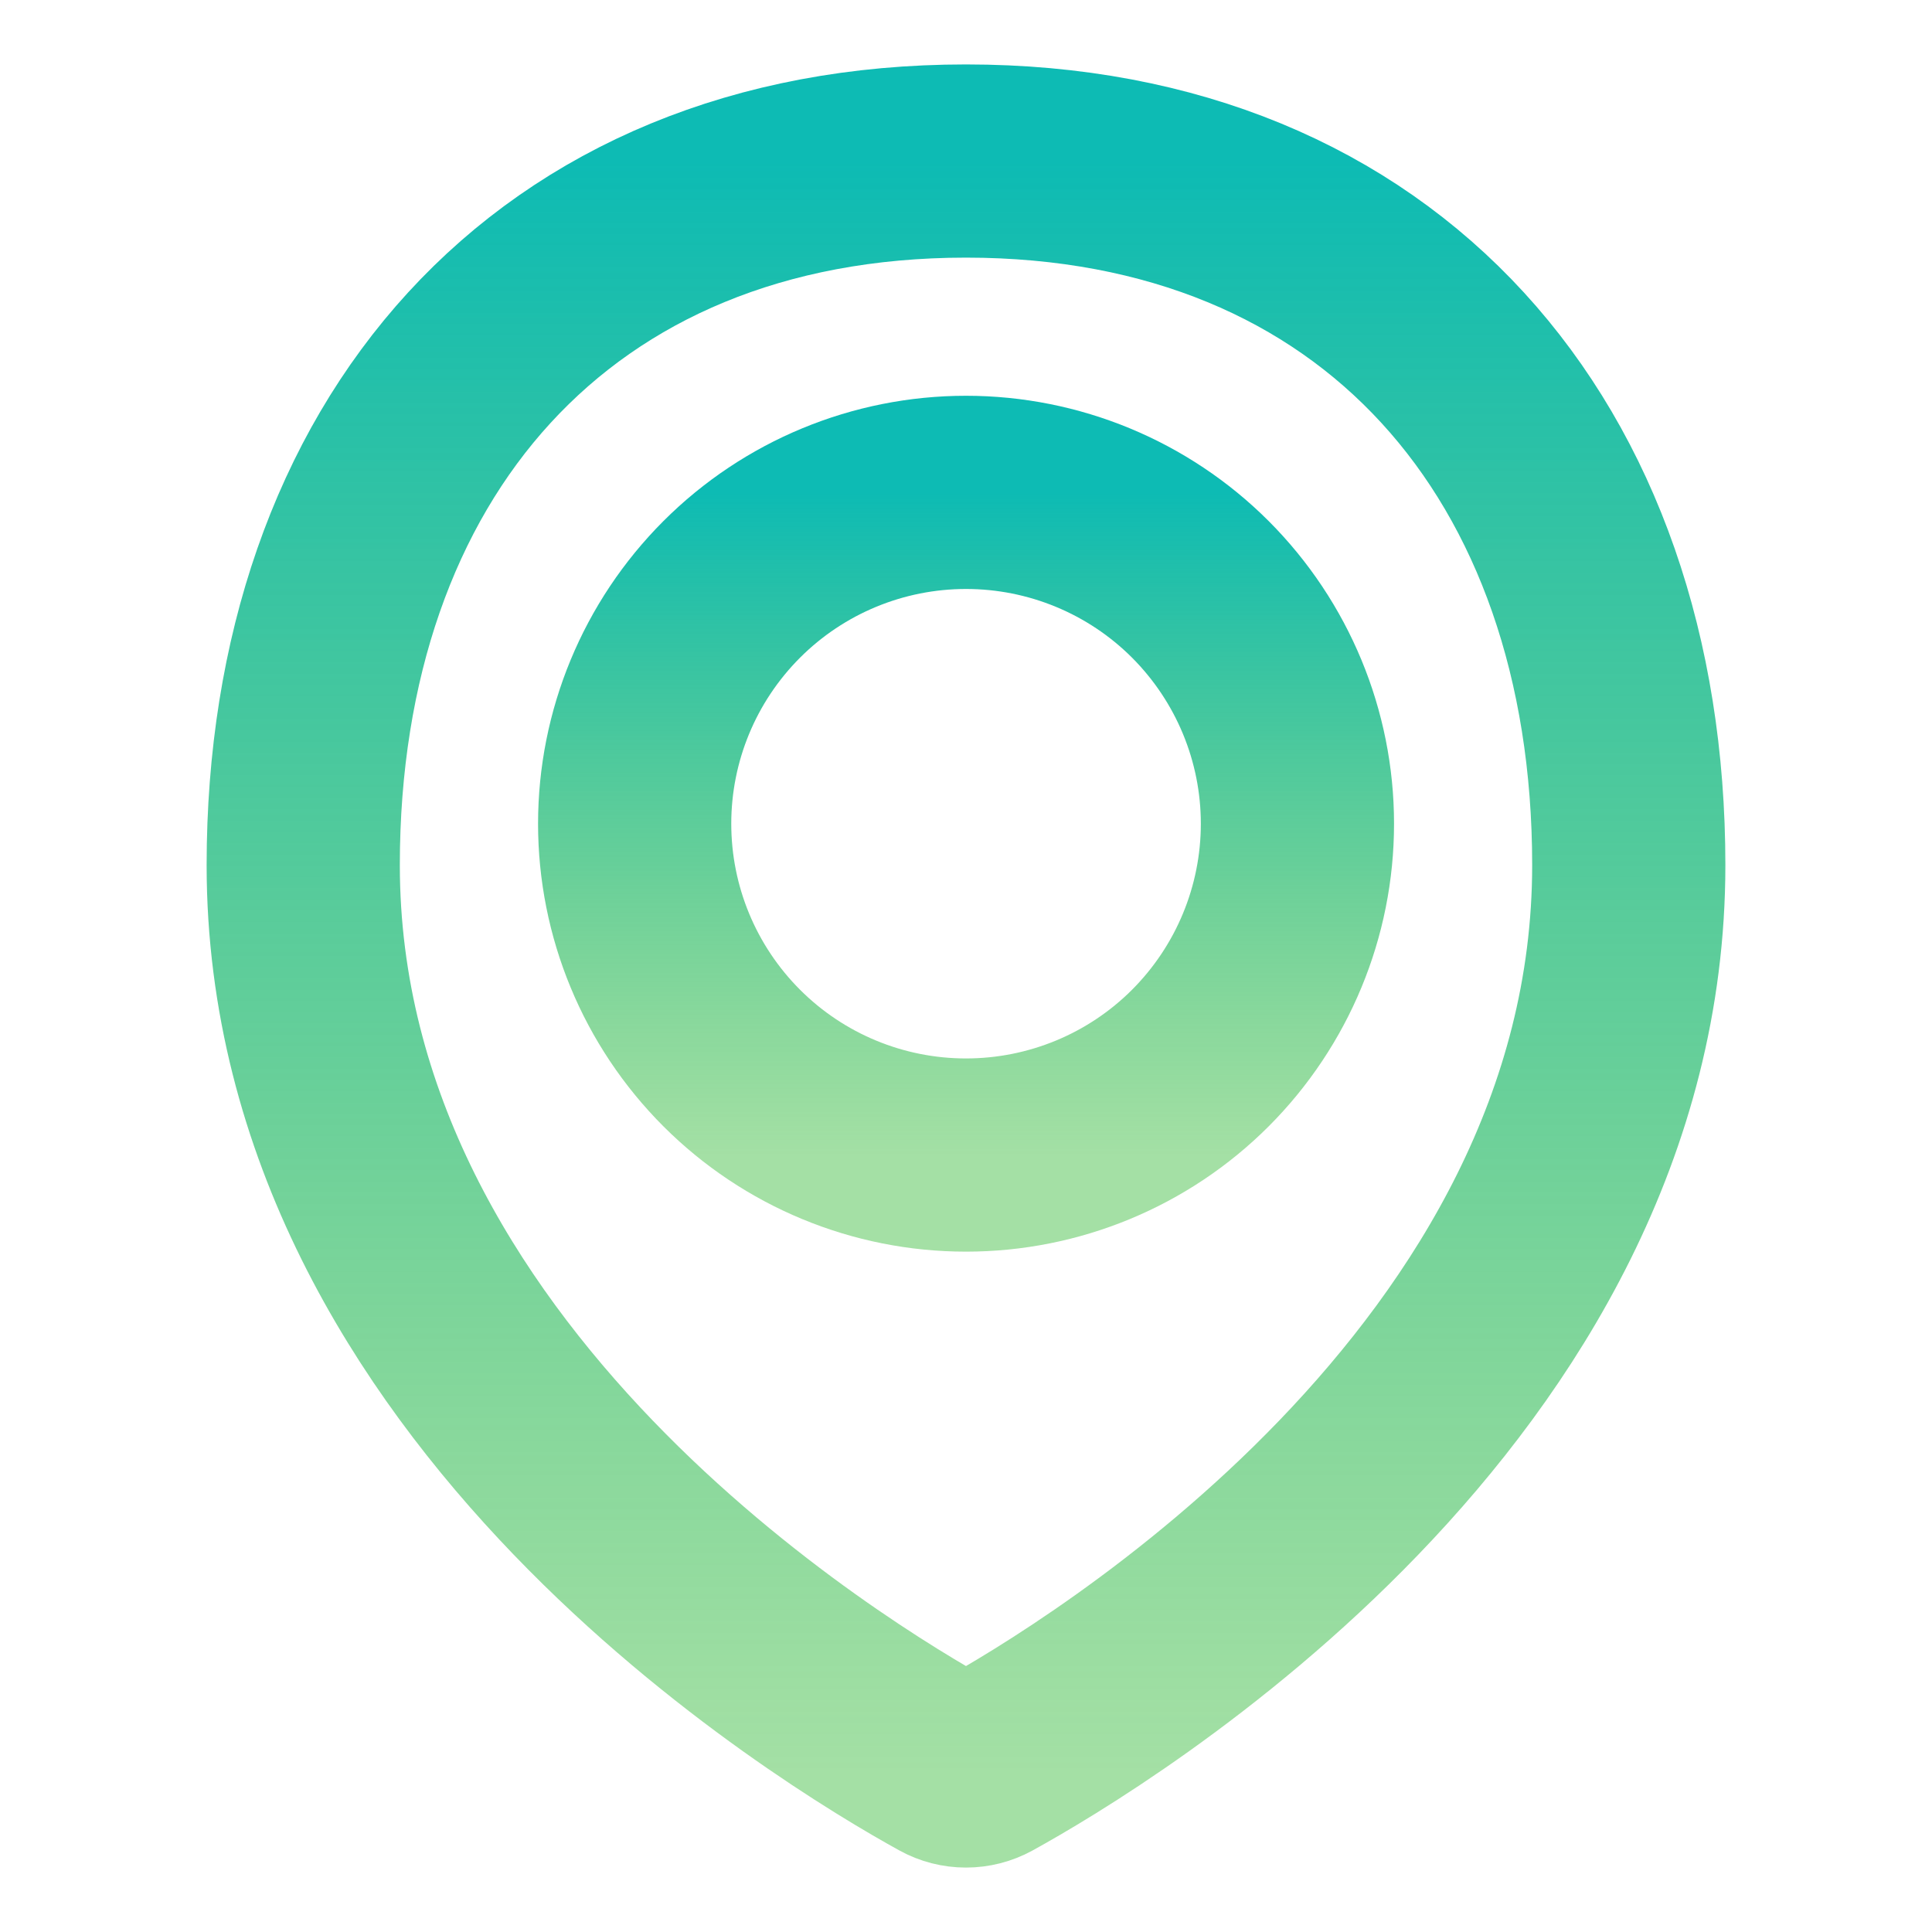 <svg width="20" height="20" viewBox="0 0 20 20" fill="none" xmlns="http://www.w3.org/2000/svg">
<path d="M16.861 8.956C16.861 14.335 11.352 17.649 10.207 18.28C10.143 18.315 10.072 18.333 10 18.333C9.927 18.333 9.856 18.315 9.793 18.28C8.647 17.649 3.139 14.335 3.139 8.956C3.139 4.668 5.712 1.667 10 1.667C14.288 1.667 16.861 4.668 16.861 8.956Z" stroke="url(#paint0_linear_125_5839)" stroke-width="2" stroke-linecap="round" stroke-linejoin="round"/>
<path d="M6.57 8.527C6.57 9.437 6.931 10.309 7.575 10.953C8.218 11.596 9.09 11.957 10 11.957C10.91 11.957 11.783 11.596 12.426 10.953C13.069 10.309 13.431 9.437 13.431 8.527C13.431 7.617 13.069 6.745 12.426 6.101C11.783 5.458 10.91 5.097 10 5.097C9.09 5.097 8.218 5.458 7.575 6.101C6.931 6.745 6.57 7.617 6.57 8.527V8.527Z" stroke="url(#paint1_linear_125_5839)" stroke-width="2" stroke-linecap="round" stroke-linejoin="round"/>
<defs>
<linearGradient id="paint0_linear_125_5839" x1="10" y1="1.667" x2="10" y2="18.333" gradientUnits="userSpaceOnUse">
<stop stop-color="#0DBBB4"/>
<stop offset="1" stop-color="#30B832" stop-opacity="0.44"/>
</linearGradient>
<linearGradient id="paint1_linear_125_5839" x1="10" y1="5.097" x2="10" y2="11.957" gradientUnits="userSpaceOnUse">
<stop stop-color="#0DBBB4"/>
<stop offset="1" stop-color="#30B832" stop-opacity="0.44"/>
</linearGradient>
</defs>
</svg>
